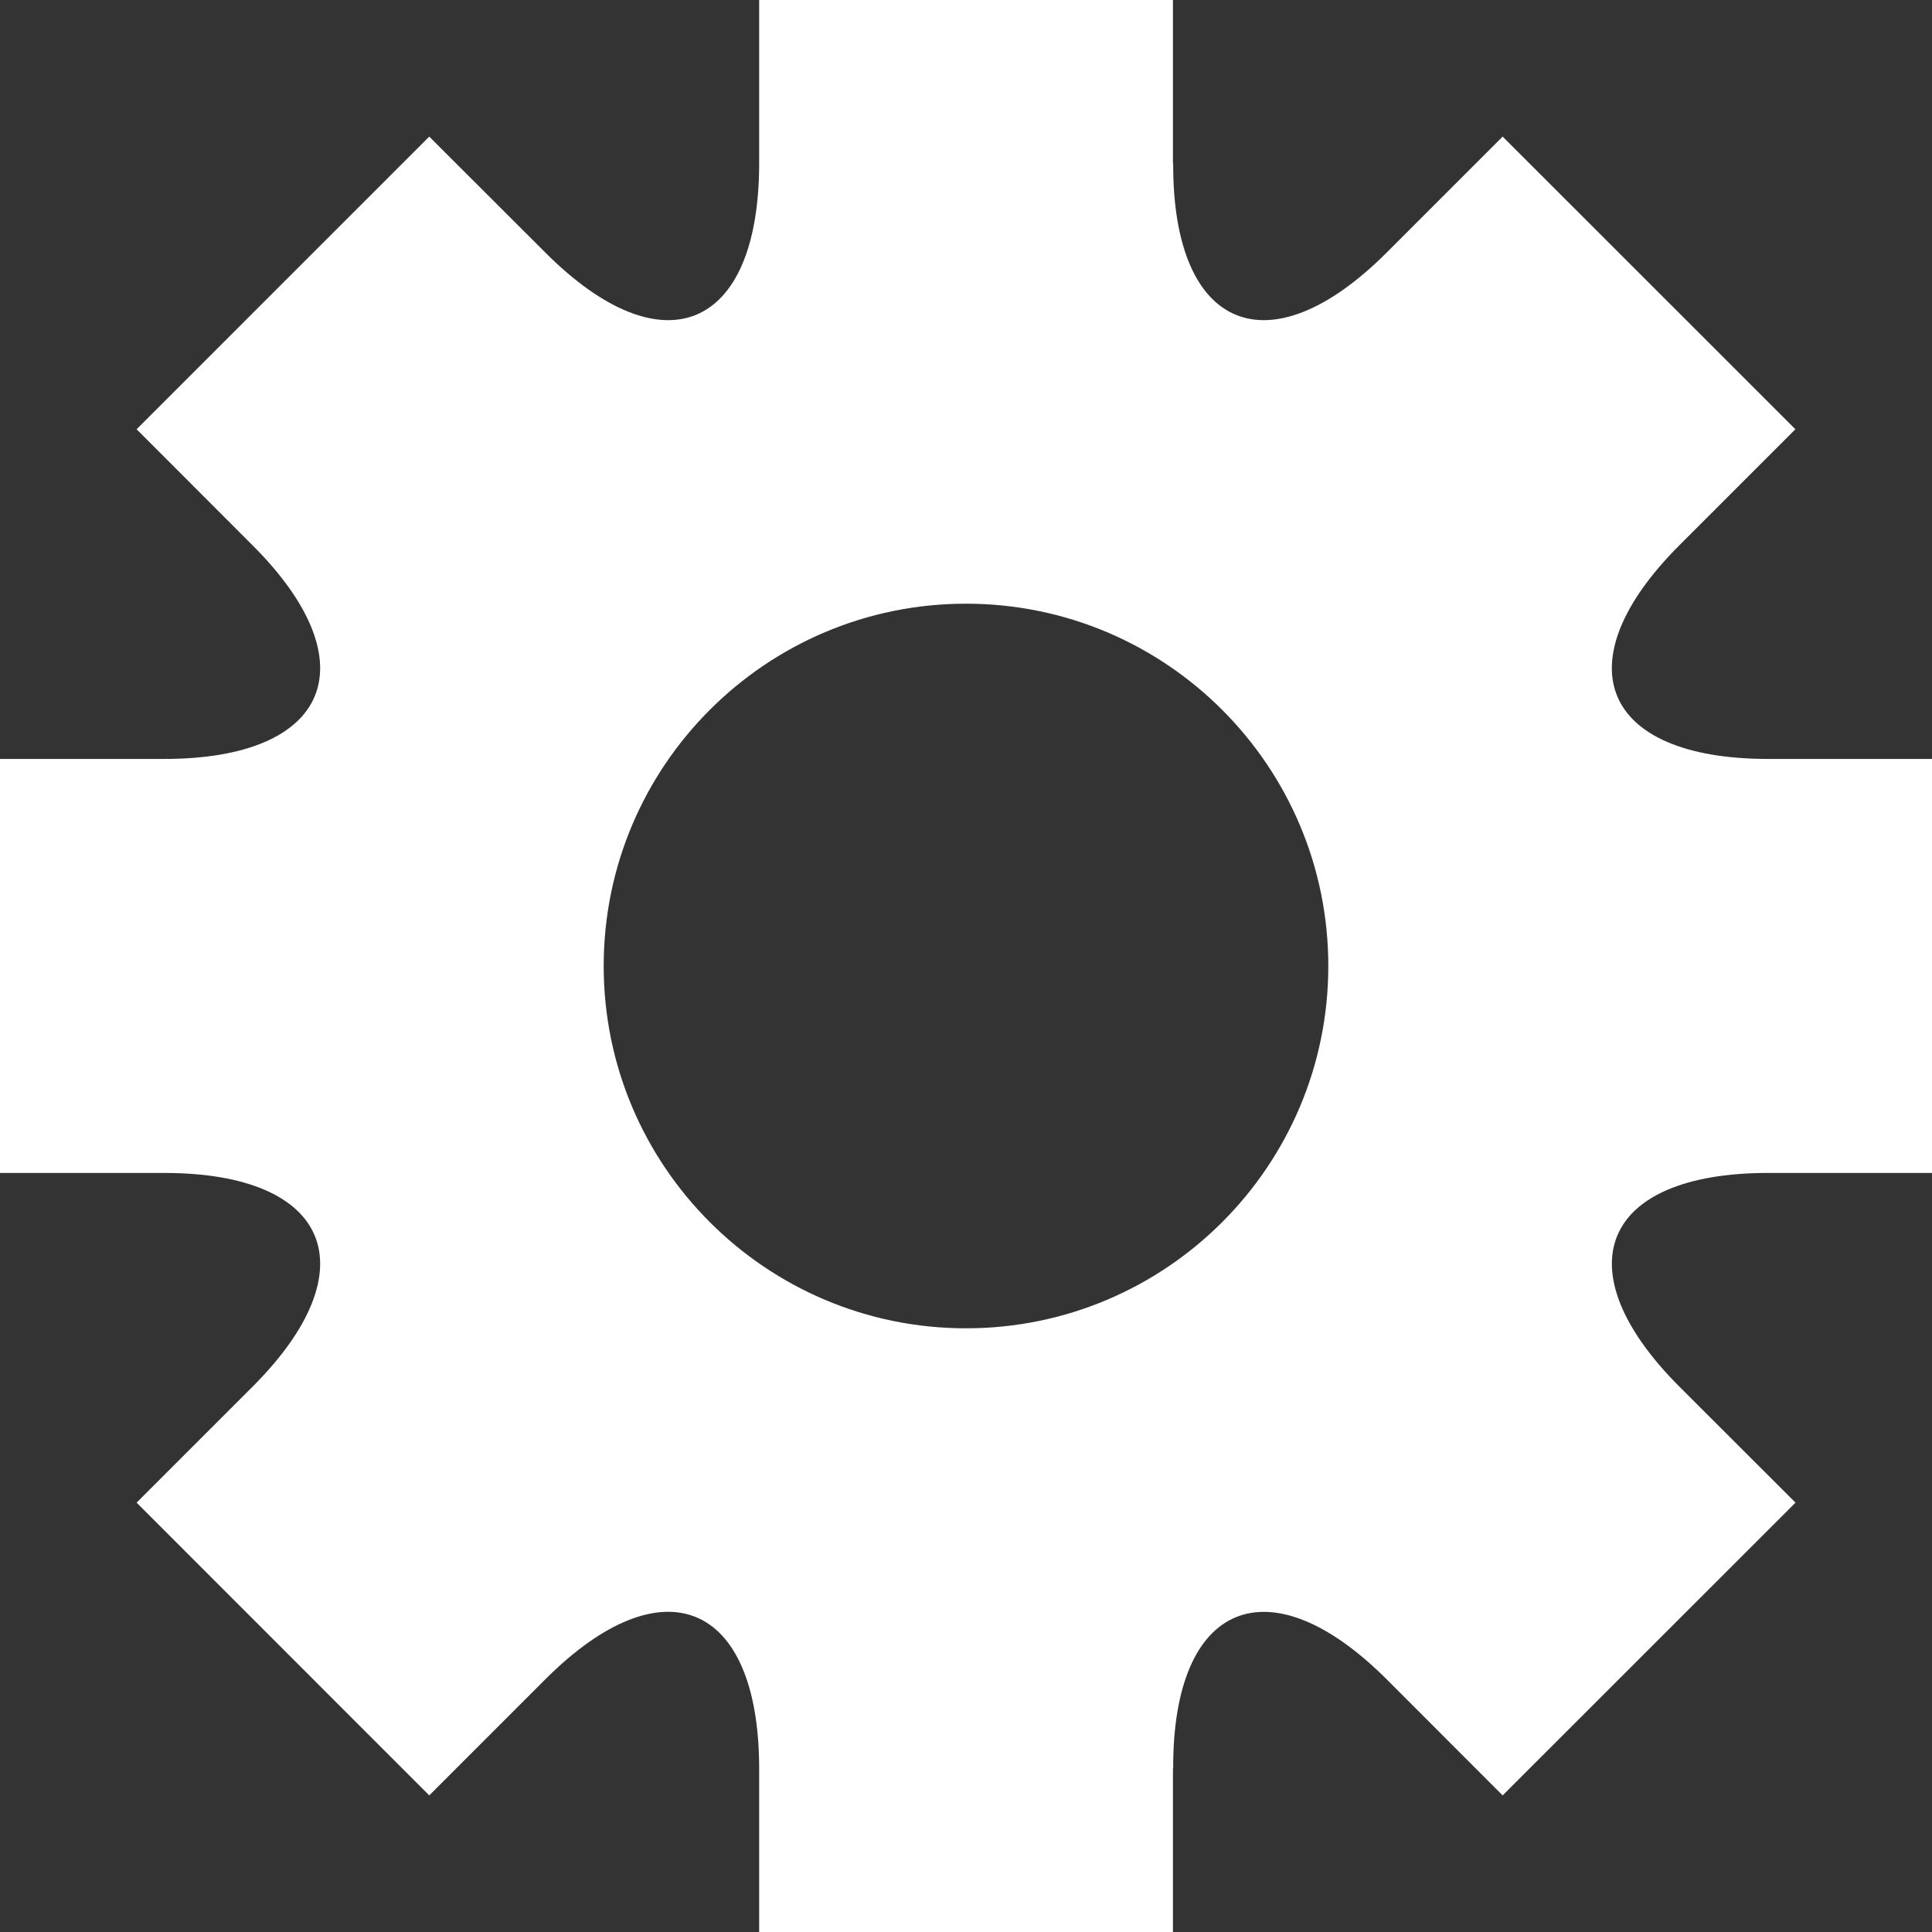 <?xml version="1.0" encoding="UTF-8" standalone="no"?>
<svg width="17px" height="17px" viewBox="0 0 17 17" version="1.1" xmlns="http://www.w3.org/2000/svg" xmlns:xlink="http://www.w3.org/1999/xlink">
    <rect x="0" y="0" width="17" height="17" fill="#333333" stroke="none"/>
    <!-- Generator: Sketch 40.2 (33826) - http://www.bohemiancoding.com/sketch -->
    <title>Group 11</title>
    <desc>Created with Sketch.</desc>
    <defs></defs>
    <g id="Welcome" stroke="none" stroke-width="1" fill="none" fill-rule="evenodd">
        <g id="知识管理平台规范" transform="translate(-49, -7595)" fill="#FFFFFF">
            <g id="Group-18" transform="translate(49, 7593)">
                <g id="Group-6">
                    <g id="Group-13">
                        <g id="Group-11" transform="translate(0, 2)">
                            <g id="Group">
                                <path d="M15.557,10.321 L17,10.321 L17,6.678 L15.557,6.678 C14.093,6.678 13.744,5.832 14.776,4.799 L15.798,3.777 L13.222,1.202 L12.201,2.223 C11.167,3.257 10.32,2.906 10.323,1.444 C10.323,1.44 10.321,1.438 10.321,1.435 L10.321,0 L6.68,0 L6.68,1.448 C6.675,2.907 5.832,3.256 4.799,2.223 L3.777,1.202 L1.202,3.777 L2.223,4.799 C3.257,5.832 2.906,6.678 1.445,6.678 L0,6.678 L0,10.321 L1.445,10.321 C2.906,10.321 3.257,11.167 2.223,12.201 L1.202,13.222 L3.777,15.798 L4.799,14.776 C5.832,13.744 6.675,14.093 6.68,15.551 L6.68,17 L10.321,17 L10.321,15.565 C10.321,15.562 10.323,15.559 10.323,15.556 C10.32,14.094 11.167,13.744 12.201,14.776 L13.222,15.798 L15.799,13.222 L14.777,12.201 C13.744,11.167 14.093,10.321 15.557,10.321 L15.557,10.321 Z M8.5,11.688 C6.74,11.688 5.312,10.26 5.312,8.5 C5.312,6.74 6.74,5.312 8.5,5.312 C10.26,5.312 11.688,6.74 11.688,8.5 C11.688,10.26 10.26,11.688 8.5,11.688 L8.5,11.688 Z" id="Shape"></path>
                            </g>
                        </g>
                    </g>
                </g>
            </g>
        </g>
    </g>
</svg>